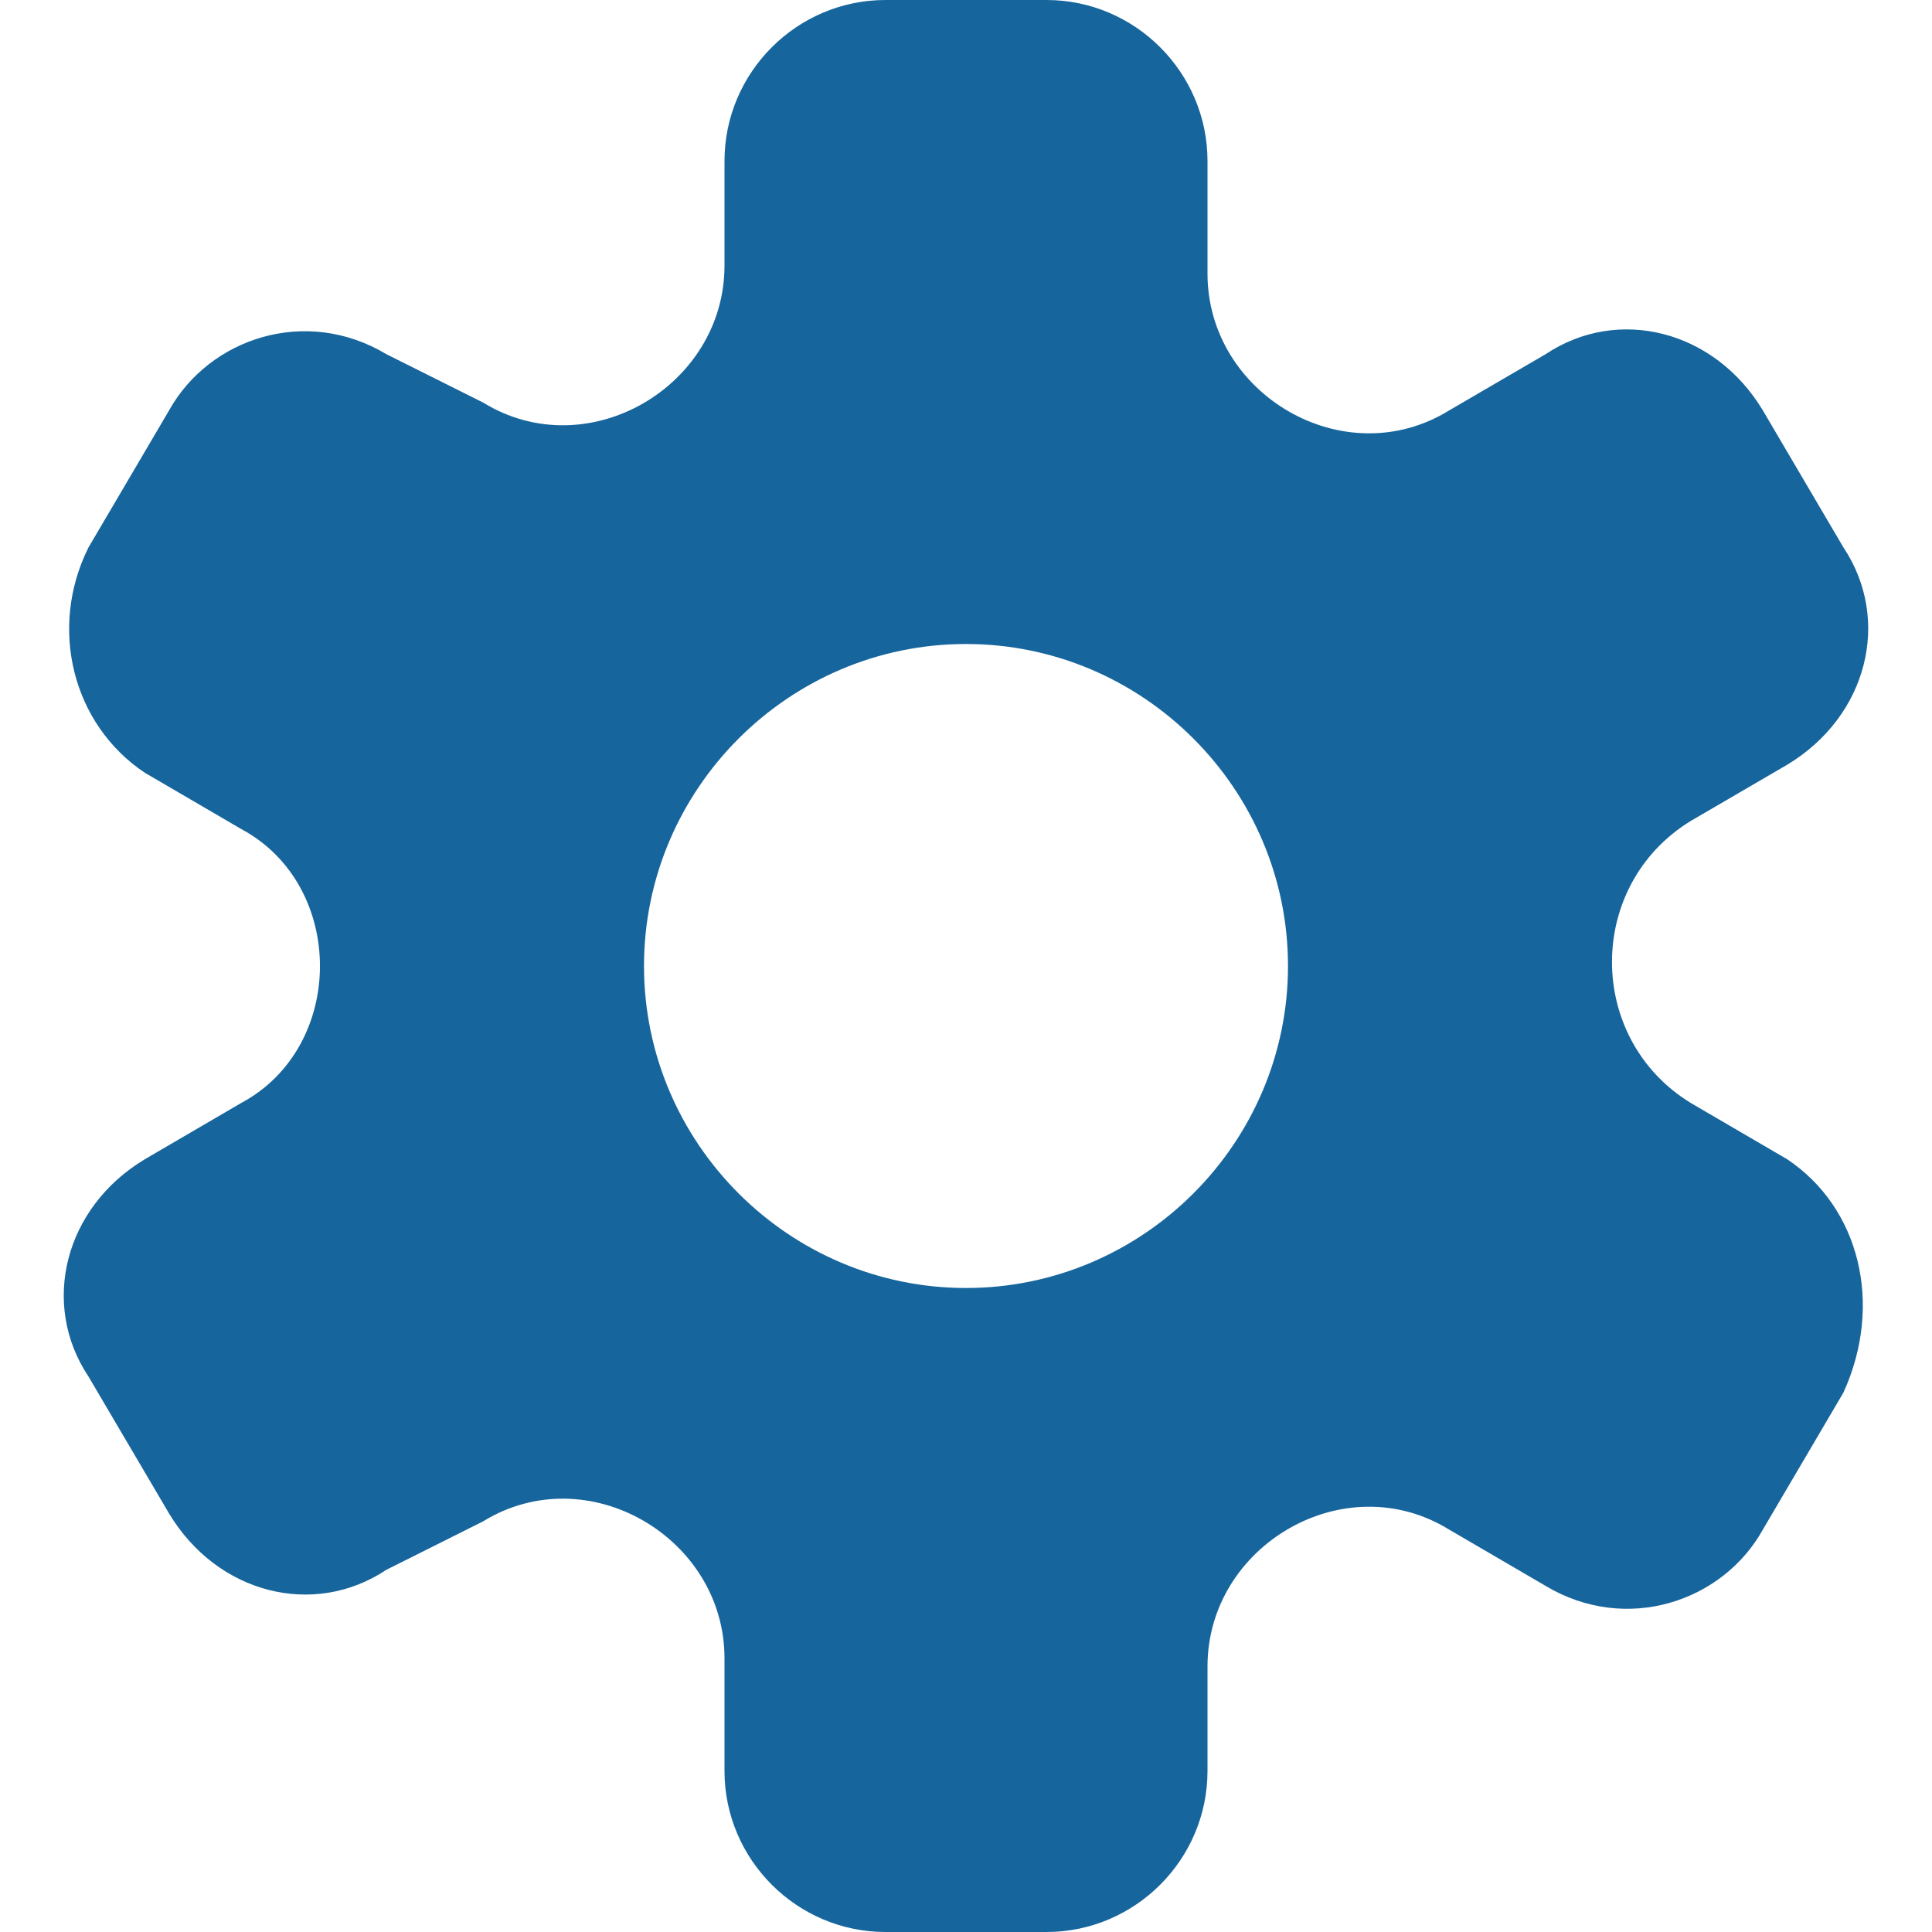 <svg width="27" height="27" viewBox="0 0 27 27" fill="none" xmlns="http://www.w3.org/2000/svg">
<path d="M24.975 16.2L23.625 15.412C22.162 14.512 22.162 12.375 23.625 11.475L24.975 10.688C26.1 10.012 26.437 8.662 25.762 7.65L24.637 5.737C23.962 4.612 22.612 4.275 21.6 4.95L20.25 5.737C18.787 6.638 16.875 5.513 16.875 3.825V2.25C16.875 1.012 15.862 0 14.625 0H12.375C11.137 0 10.125 1.012 10.125 2.25V3.712C10.125 5.4 8.212 6.525 6.75 5.625L5.4 4.95C4.275 4.275 2.925 4.725 2.362 5.737L1.237 7.65C0.675 8.775 1.012 10.125 2.025 10.8L3.375 11.588C4.837 12.375 4.837 14.625 3.375 15.412L2.025 16.2C0.9 16.875 0.562 18.225 1.237 19.238L2.362 21.15C3.037 22.275 4.387 22.613 5.4 21.938L6.75 21.262C8.212 20.363 10.125 21.488 10.125 23.175V24.75C10.125 25.988 11.137 27 12.375 27H14.625C15.862 27 16.875 25.988 16.875 24.75V23.288C16.875 21.6 18.787 20.475 20.25 21.375L21.6 22.163C22.725 22.837 24.075 22.387 24.637 21.375L25.762 19.462C26.325 18.225 25.987 16.875 24.975 16.2ZM13.5 18C11.025 18 9 15.975 9 13.5C9 11.025 11.025 9 13.5 9C15.975 9 18 11.025 18 13.5C18 15.975 15.975 18 13.5 18Z" fill="#16659D"/>
</svg>
